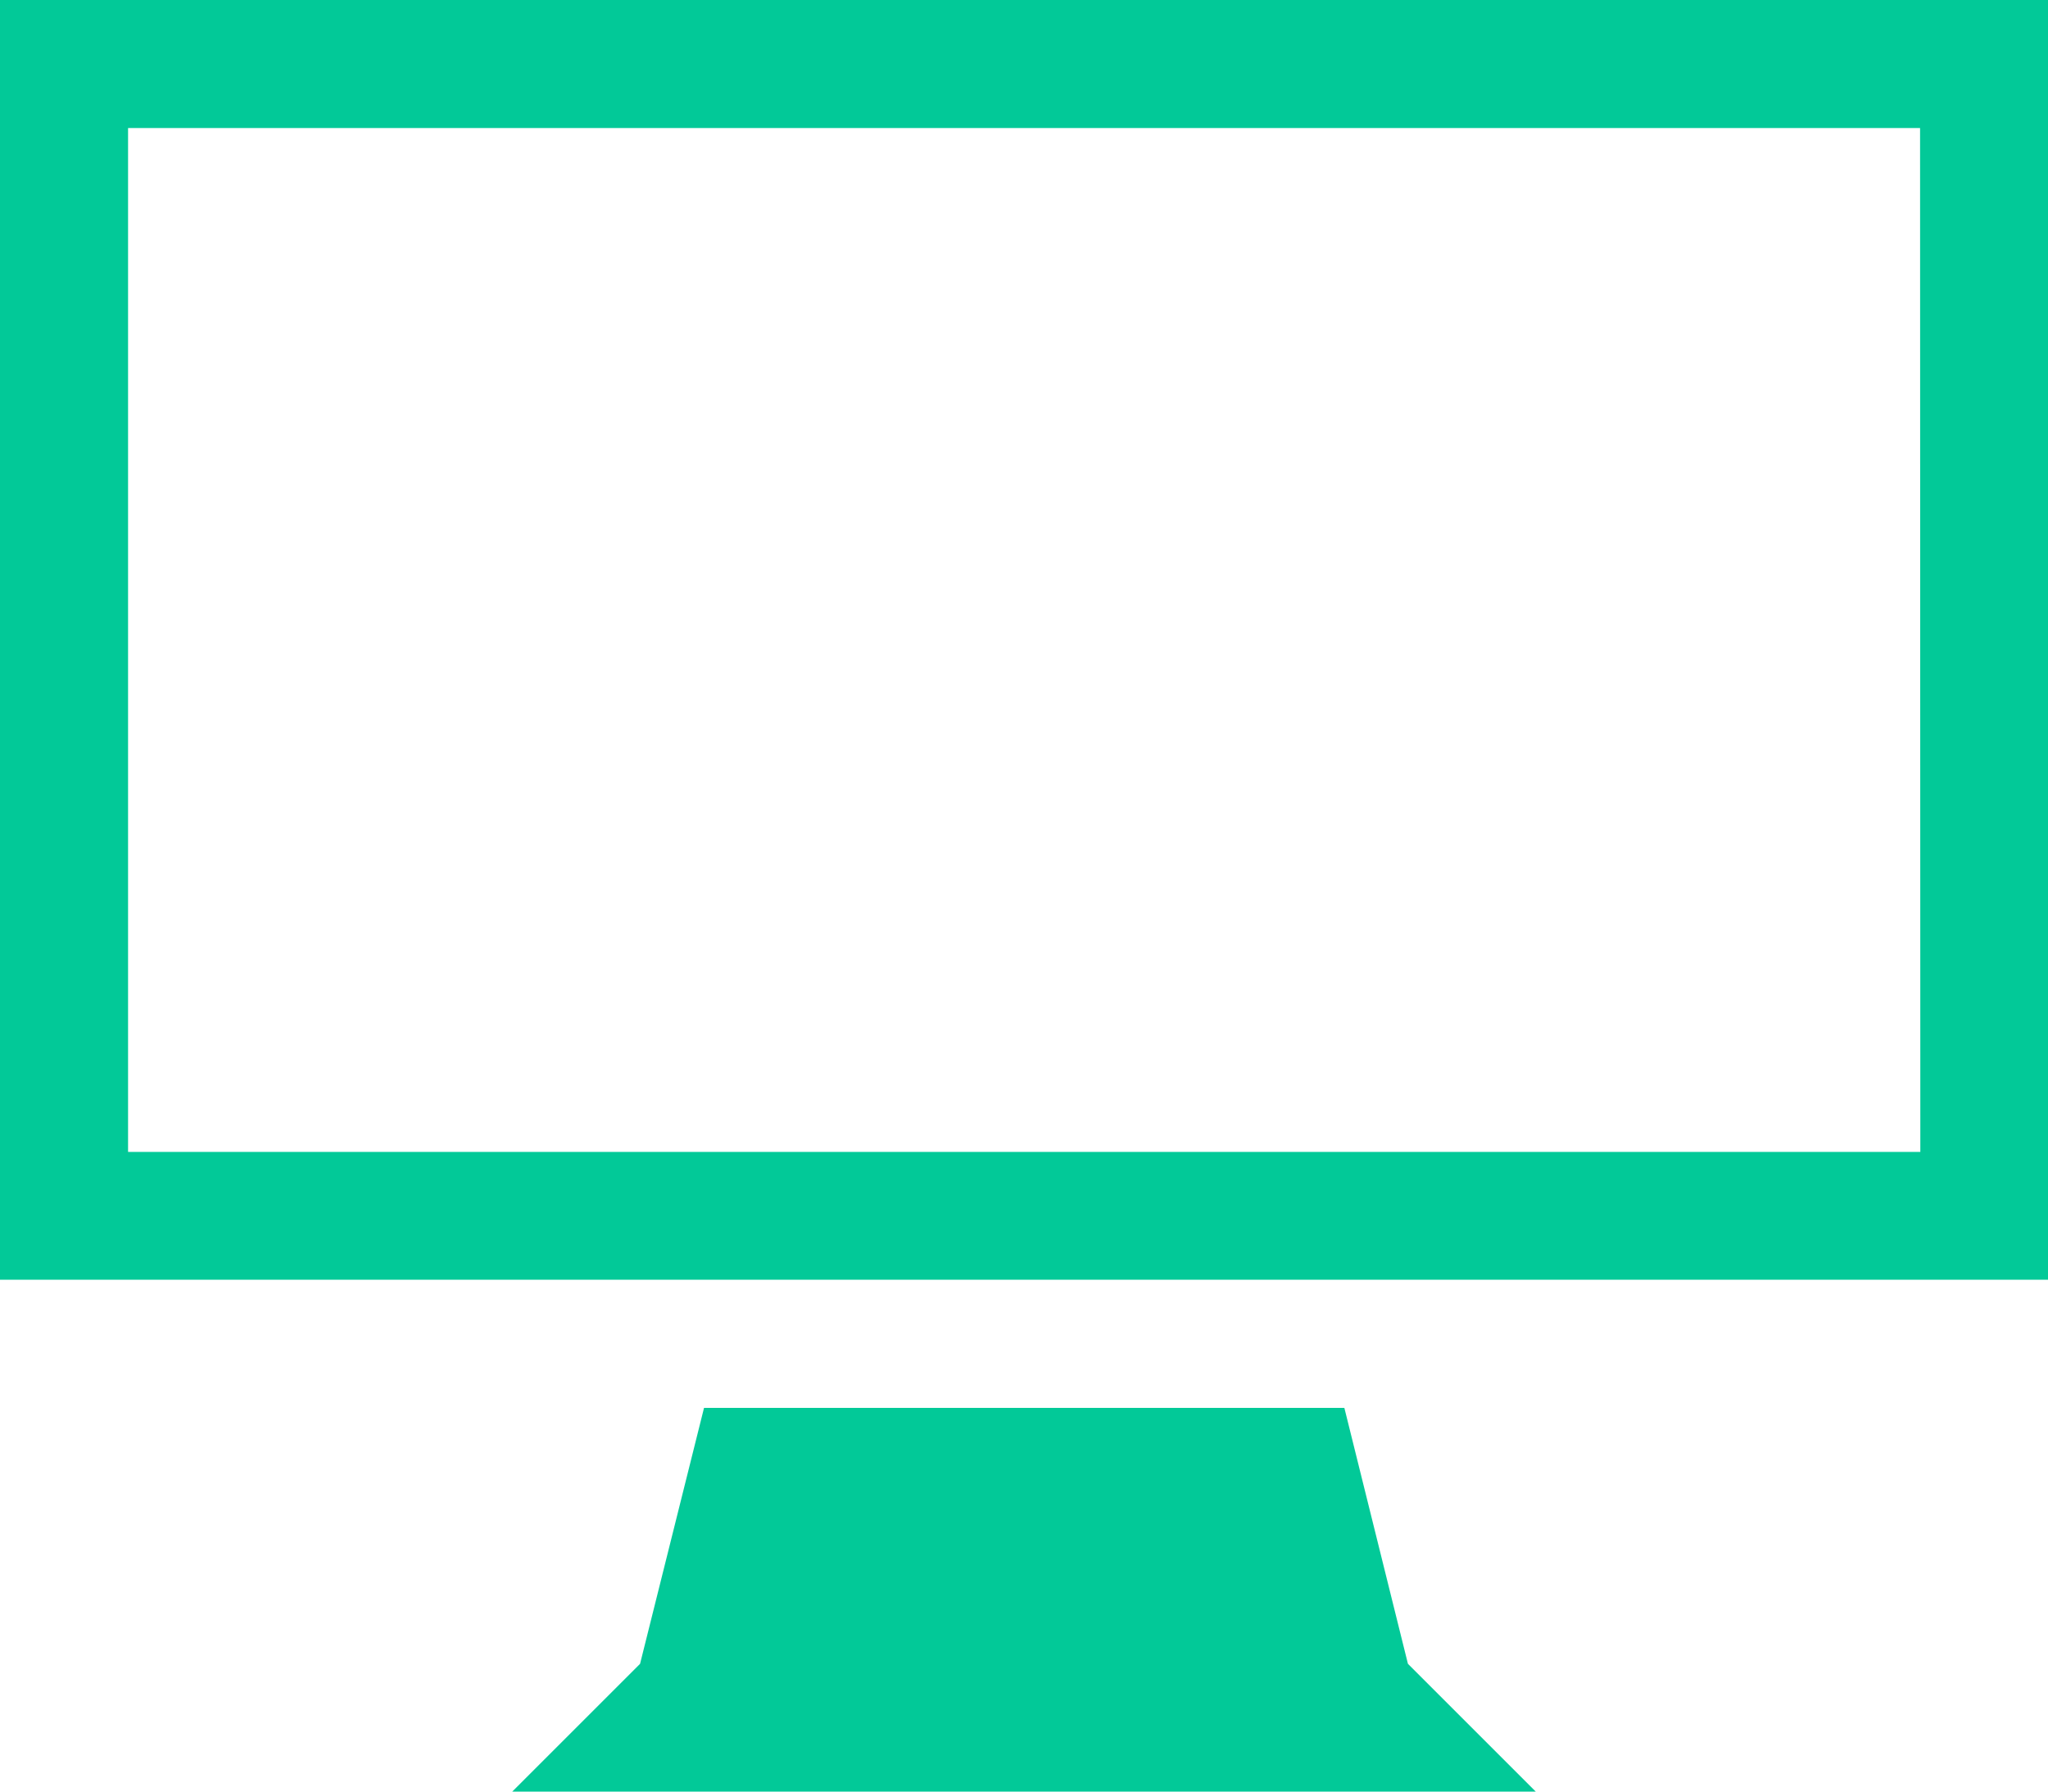 <svg xmlns="http://www.w3.org/2000/svg" width="15.464" height="13.531" viewBox="0 0 15.464 13.531"><defs><style>.a{fill:#02c998;}</style></defs><path class="a" d="M1.428,2.142v9.665H16.893V2.142Zm14.5,8.7H2.395V3.109H15.926Zm-4.349,1.933H6.744l-.483,1.933-.967.967h7.732l-.967-.967Z" transform="translate(-1.428 -2.142)"/></svg>